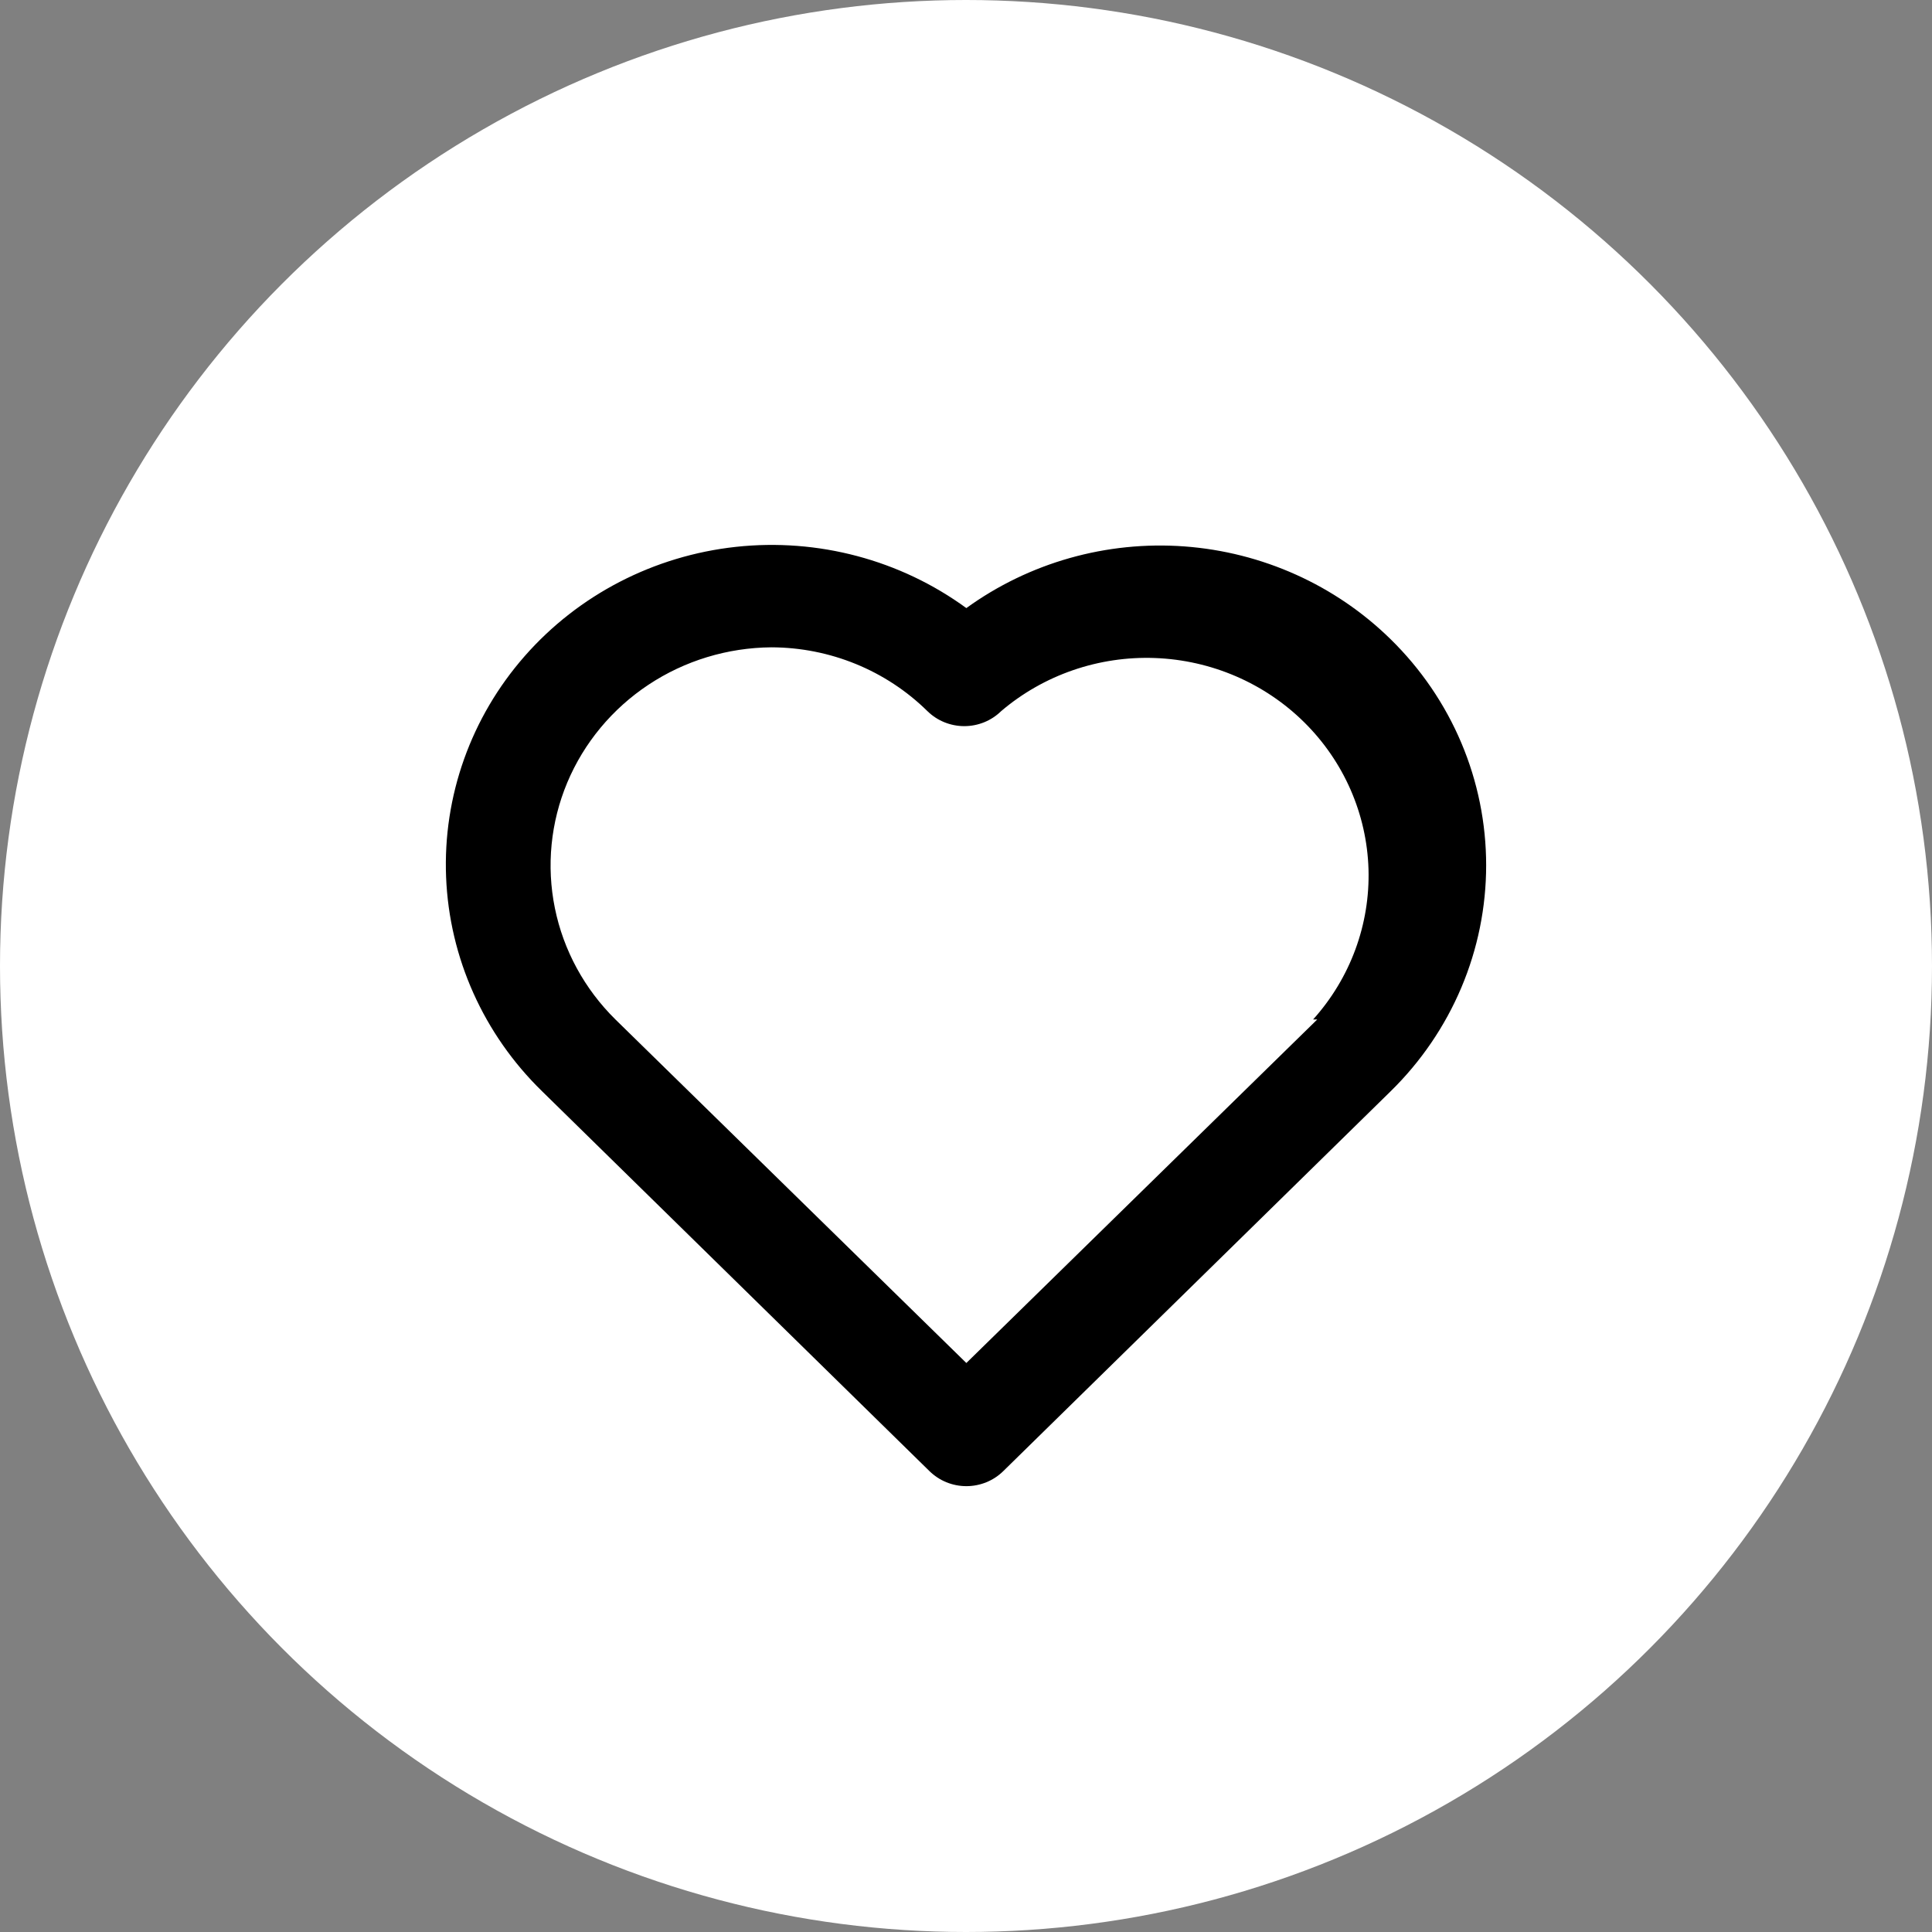 <svg width="39" height="39" viewBox="0 0 39 39" fill="none" xmlns="http://www.w3.org/2000/svg">
<rect x="0" y="0" width="39" height="39" fill="#808080" stroke="none"/>
<g id="lope">
<circle id="Ellipse 4" cx="19.5" cy="19.5" r="19.5" fill="white"/>
<path id="Vector" d="M28.071 12.903C26.957 11.81 25.48 11.146 23.908 11.03C22.337 10.915 20.775 11.357 19.507 12.275C18.172 11.301 16.51 10.86 14.856 11.039C13.202 11.219 11.679 12.006 10.593 13.243C9.507 14.479 8.94 16.073 9.005 17.704C9.07 19.334 9.763 20.88 10.944 22.03L18.762 29.696C18.86 29.792 18.976 29.869 19.104 29.921C19.232 29.973 19.369 30 19.507 30C19.646 30 19.783 29.973 19.911 29.921C20.039 29.869 20.155 29.792 20.253 29.696L28.071 22.03C28.683 21.431 29.168 20.719 29.499 19.936C29.83 19.153 30 18.314 30 17.466C30 16.619 29.83 15.779 29.499 14.996C29.168 14.213 28.683 13.502 28.071 12.903ZM26.591 20.579L19.507 27.514L12.423 20.579C11.799 19.964 11.374 19.183 11.201 18.332C11.028 17.481 11.115 16.599 11.451 15.797C11.788 14.995 12.358 14.308 13.091 13.822C13.824 13.336 14.687 13.074 15.572 13.067C16.754 13.07 17.886 13.533 18.72 14.354C18.818 14.45 18.934 14.527 19.062 14.579C19.19 14.631 19.327 14.658 19.465 14.658C19.604 14.658 19.741 14.631 19.869 14.579C19.997 14.527 20.113 14.45 20.211 14.354C21.069 13.624 22.179 13.241 23.314 13.283C24.45 13.325 25.527 13.789 26.327 14.58C27.127 15.371 27.591 16.431 27.625 17.545C27.658 18.658 27.259 19.743 26.507 20.579H26.591Z" fill="black"/>
</g>
</svg>
